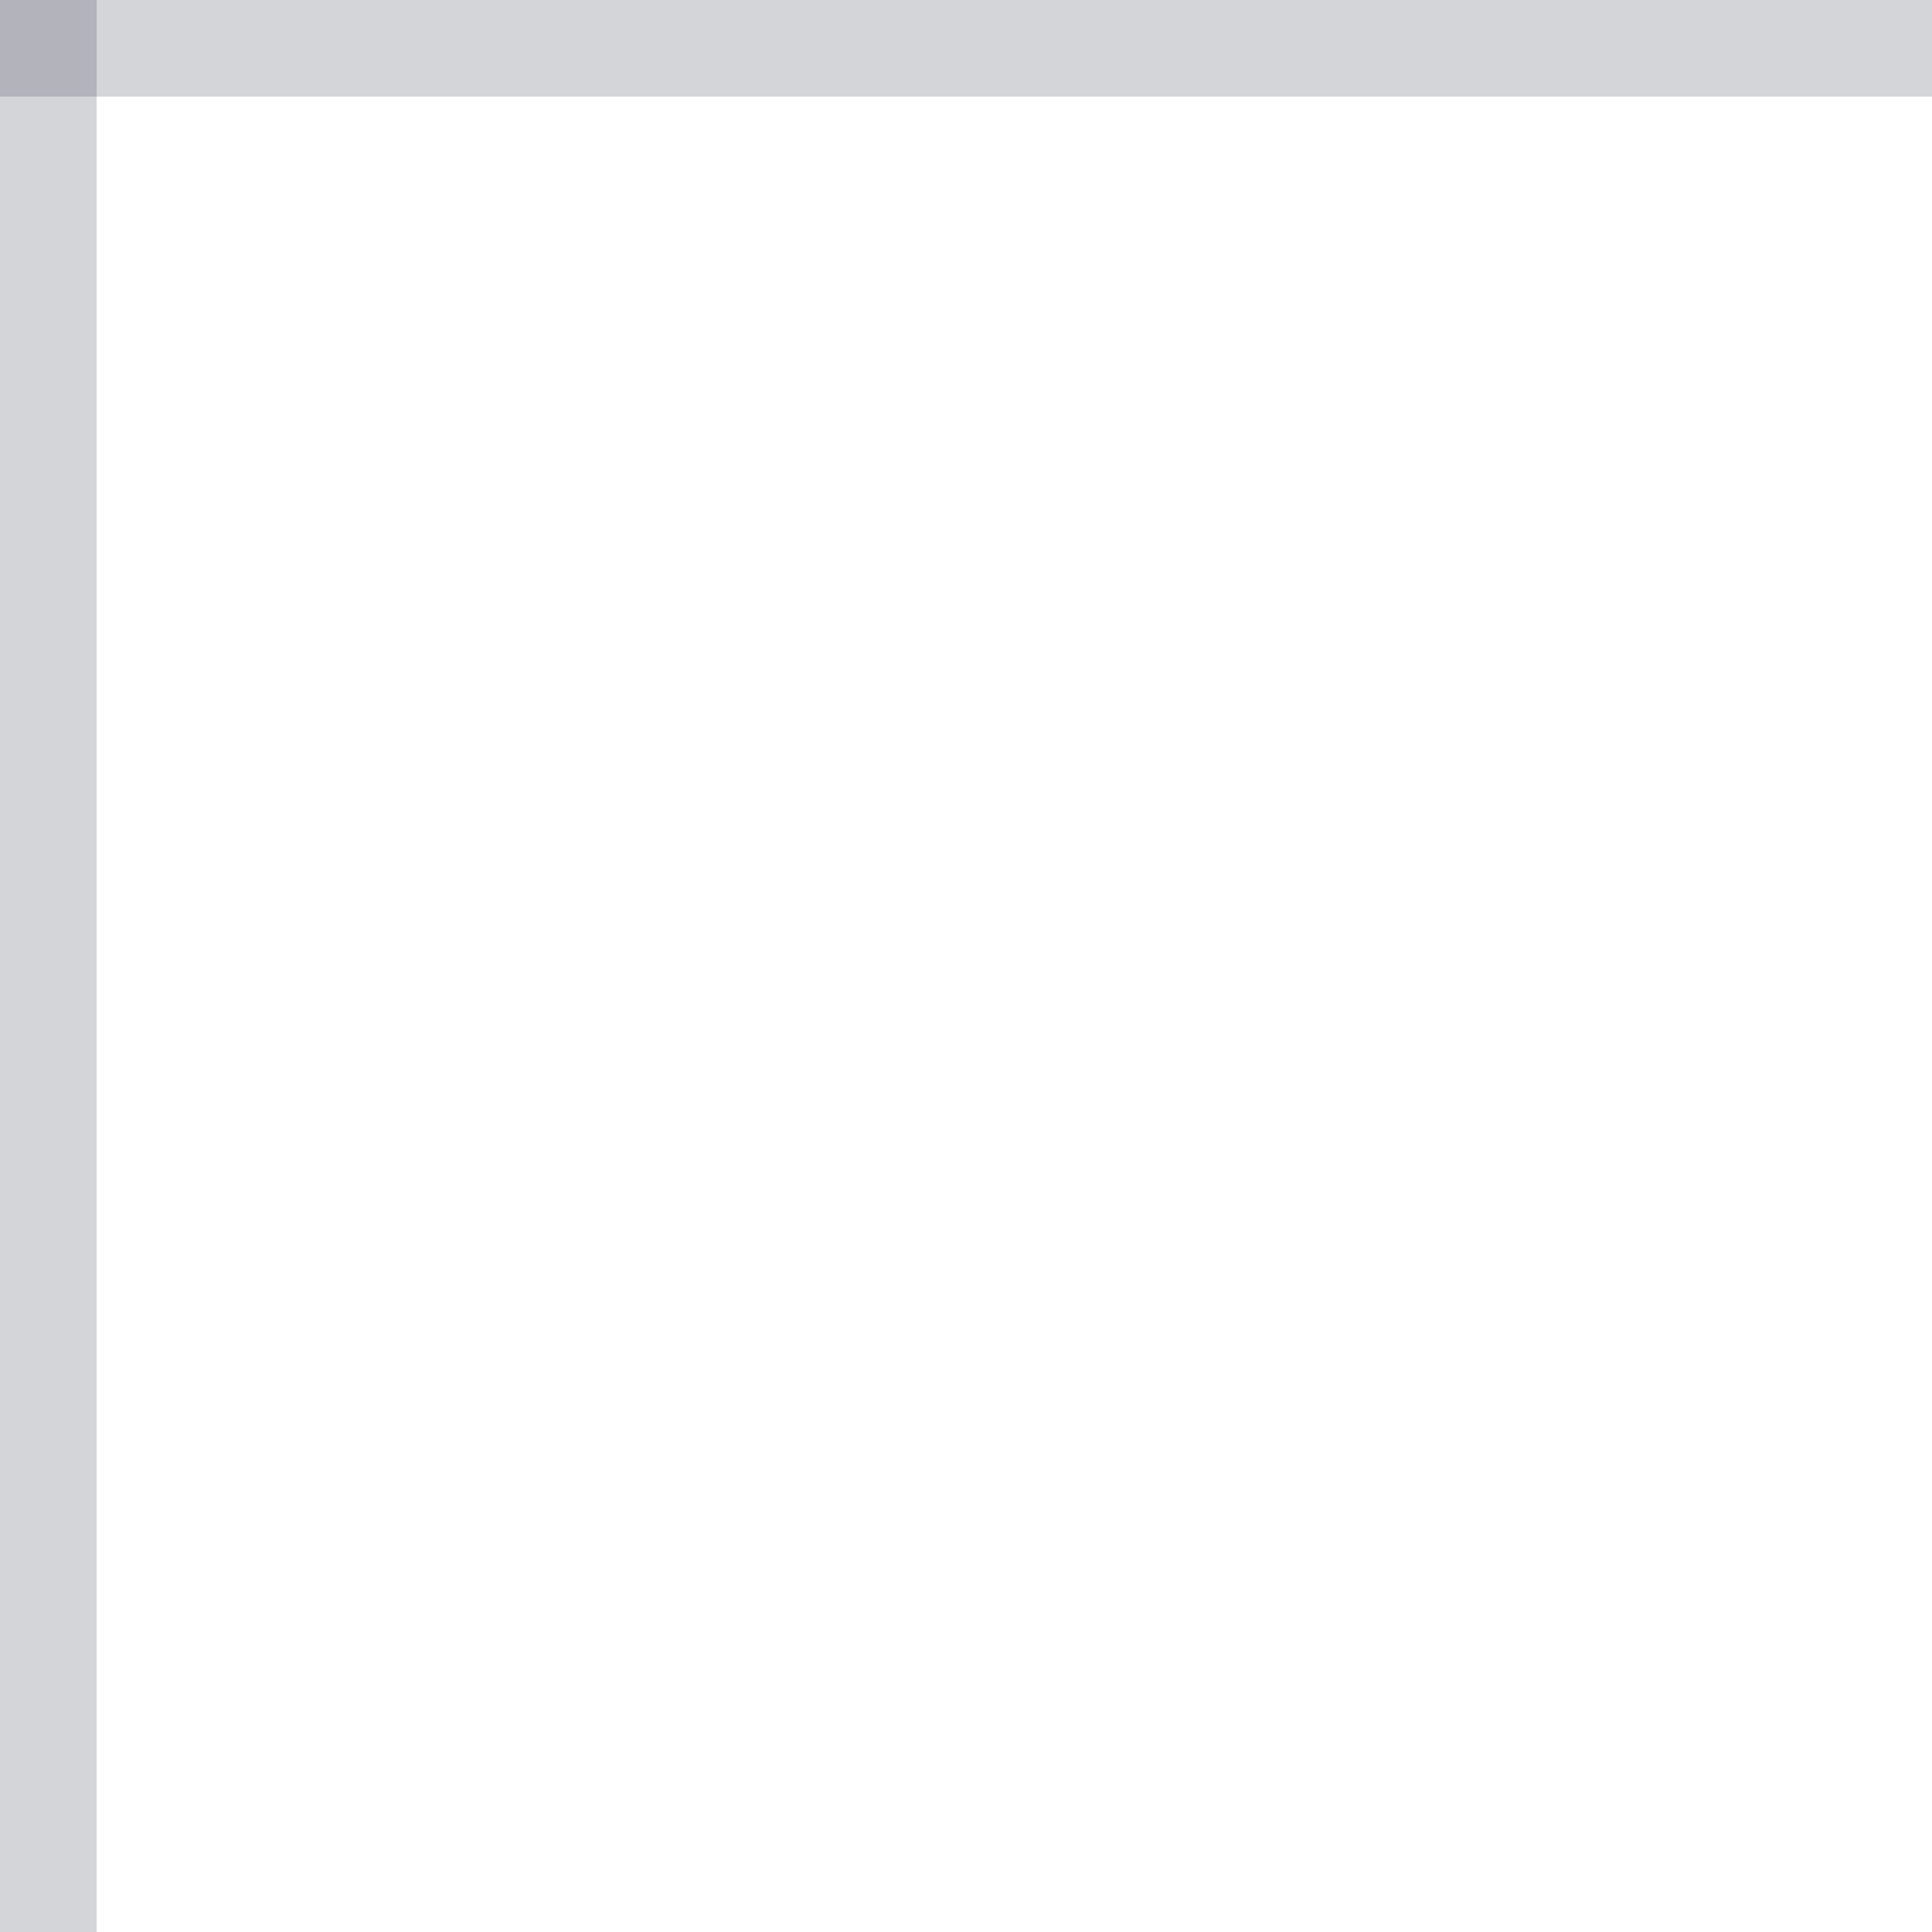 <svg width="20" height="20" viewBox="0 0 20 20" fill="none" xmlns="http://www.w3.org/2000/svg">
  <path d="M0 0h20v1H0z" fill="#2a2f45" fill-opacity="0.2"/>
  <path d="M0 0h1v20H0z" fill="#2a2f45" fill-opacity="0.2"/>
</svg>
